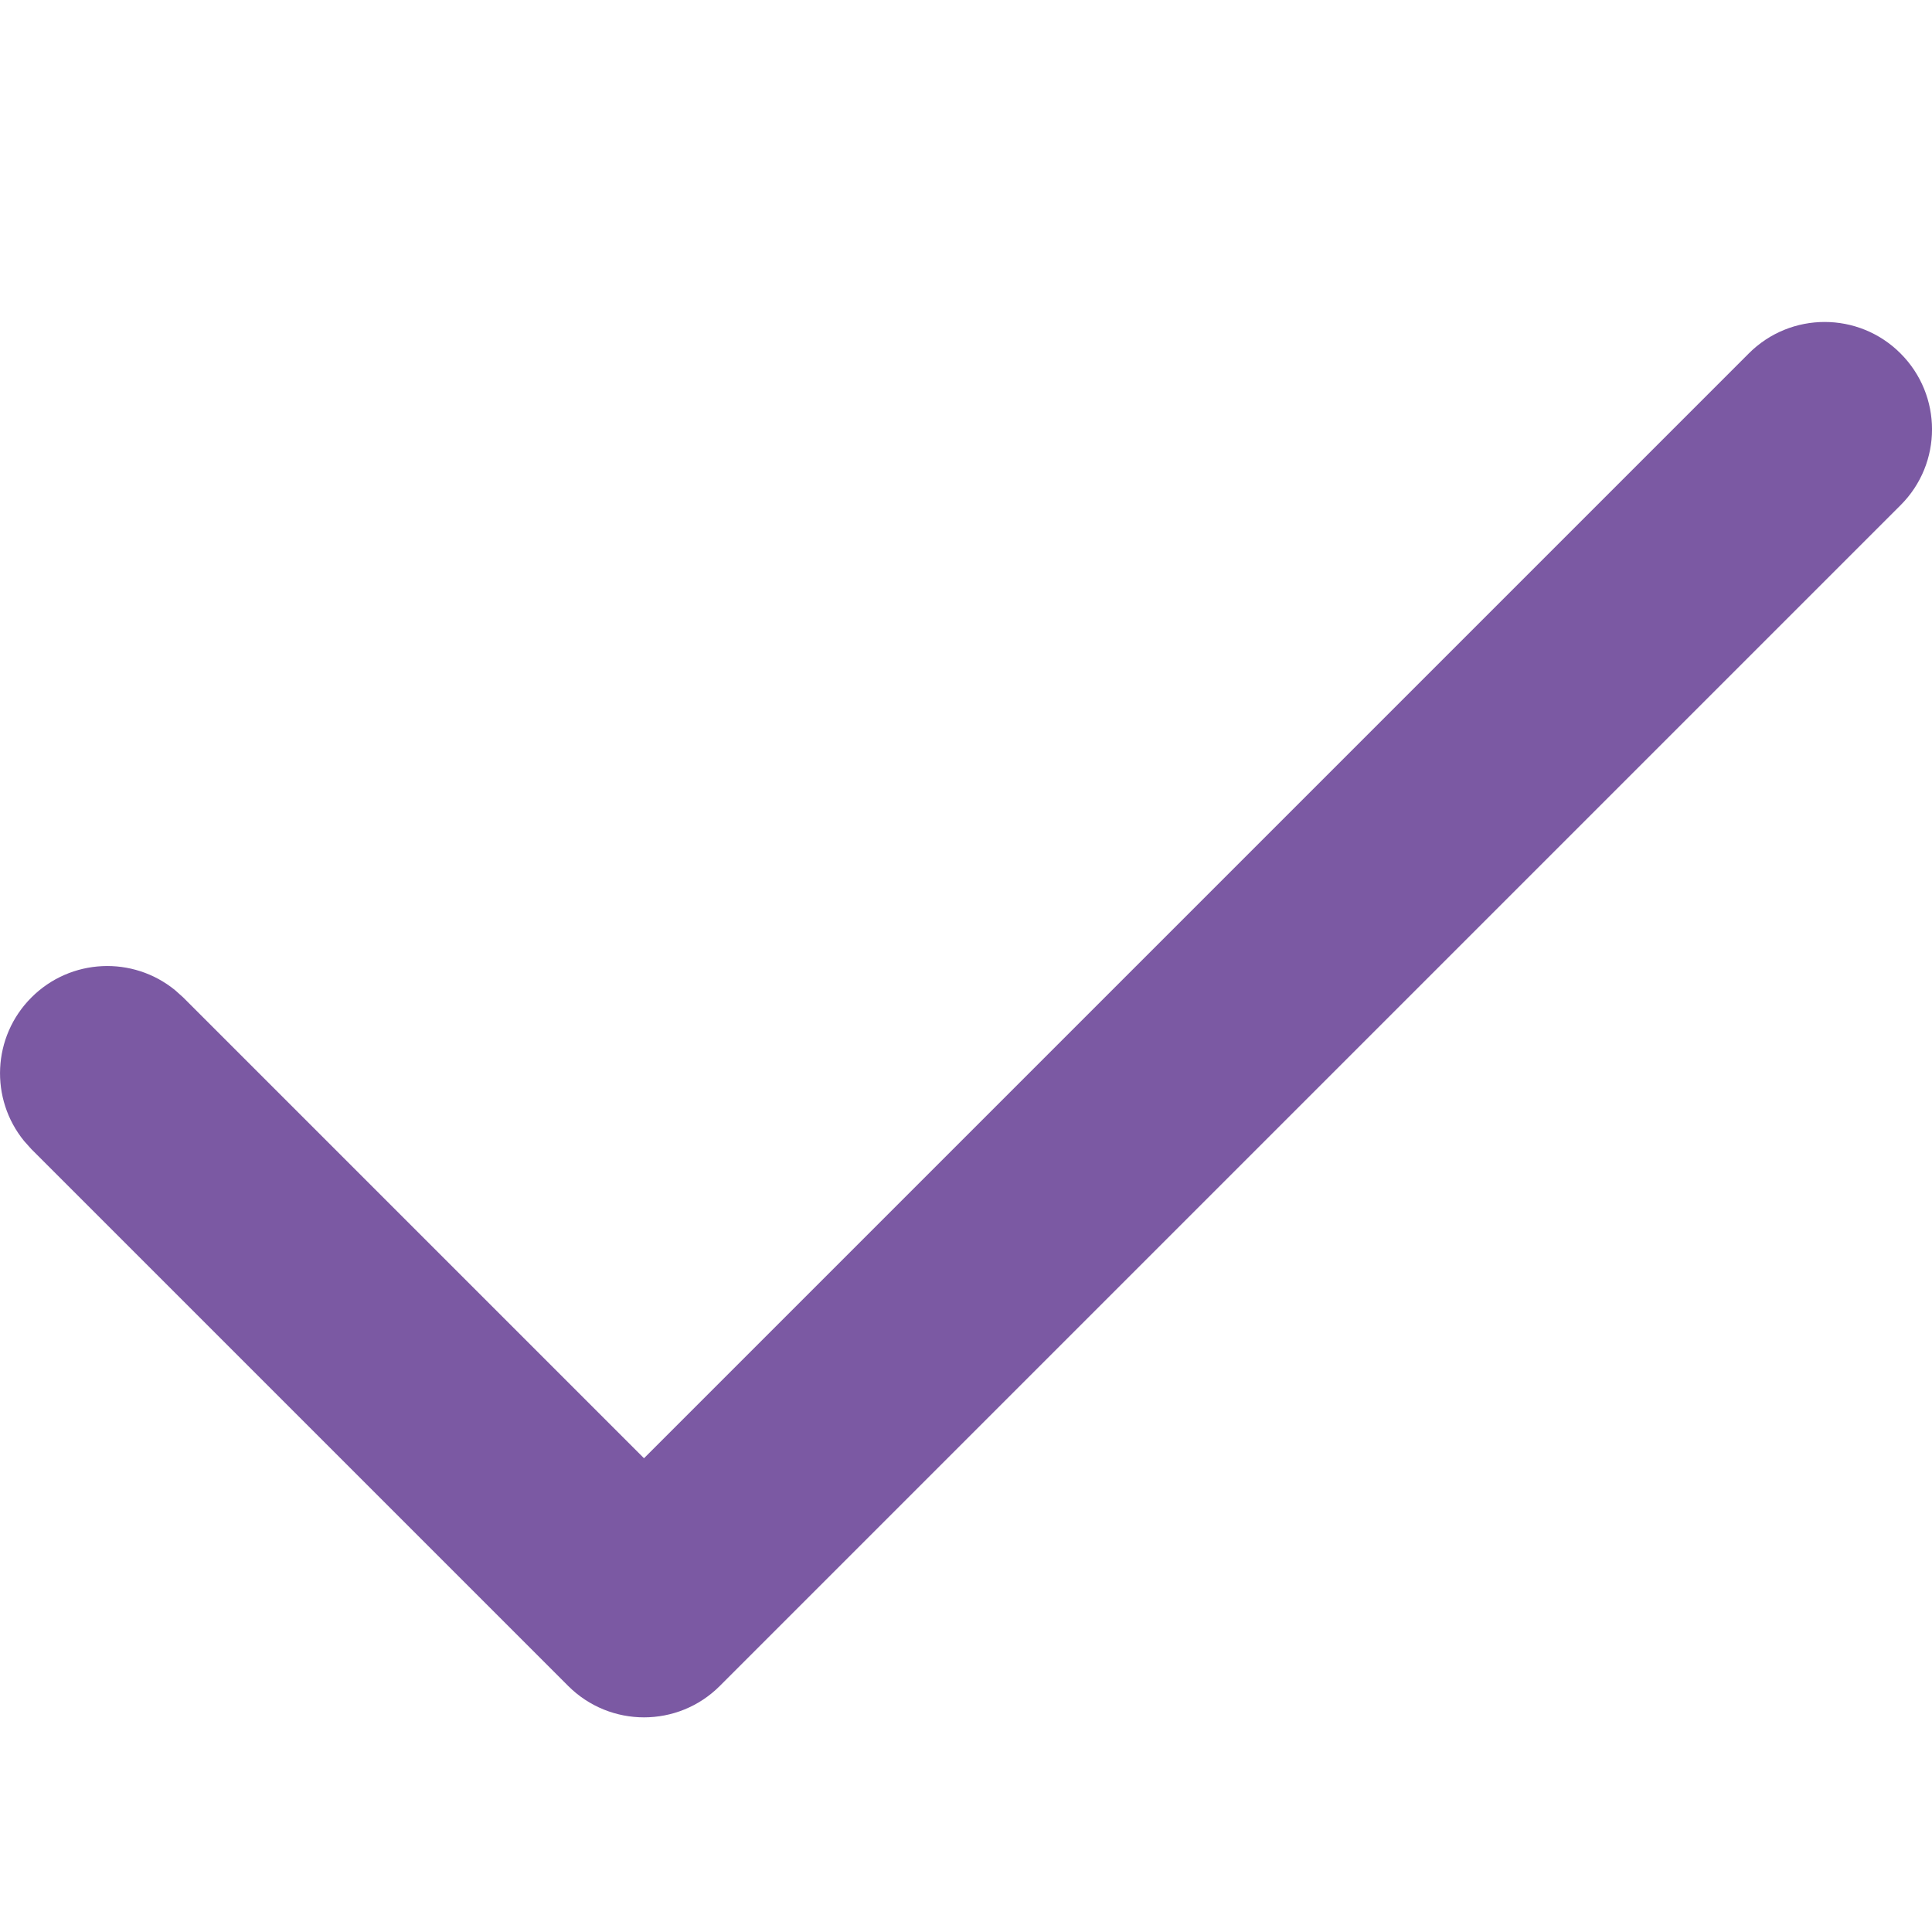<svg width="18" height="18" viewBox="0 0 18 18" fill="none" xmlns="http://www.w3.org/2000/svg">
<path d="M16.293 3.293C16.683 2.902 17.317 2.902 17.707 3.293C18.098 3.684 18.098 4.317 17.707 4.707L6.707 15.707C6.317 16.098 5.684 16.098 5.293 15.707L0.293 10.707L0.225 10.631C-0.096 10.238 -0.073 9.659 0.293 9.293C0.659 8.927 1.238 8.904 1.631 9.225L1.707 9.293L6 13.586L16.293 3.293Z" fill="#7B59A3"/>
</svg>
